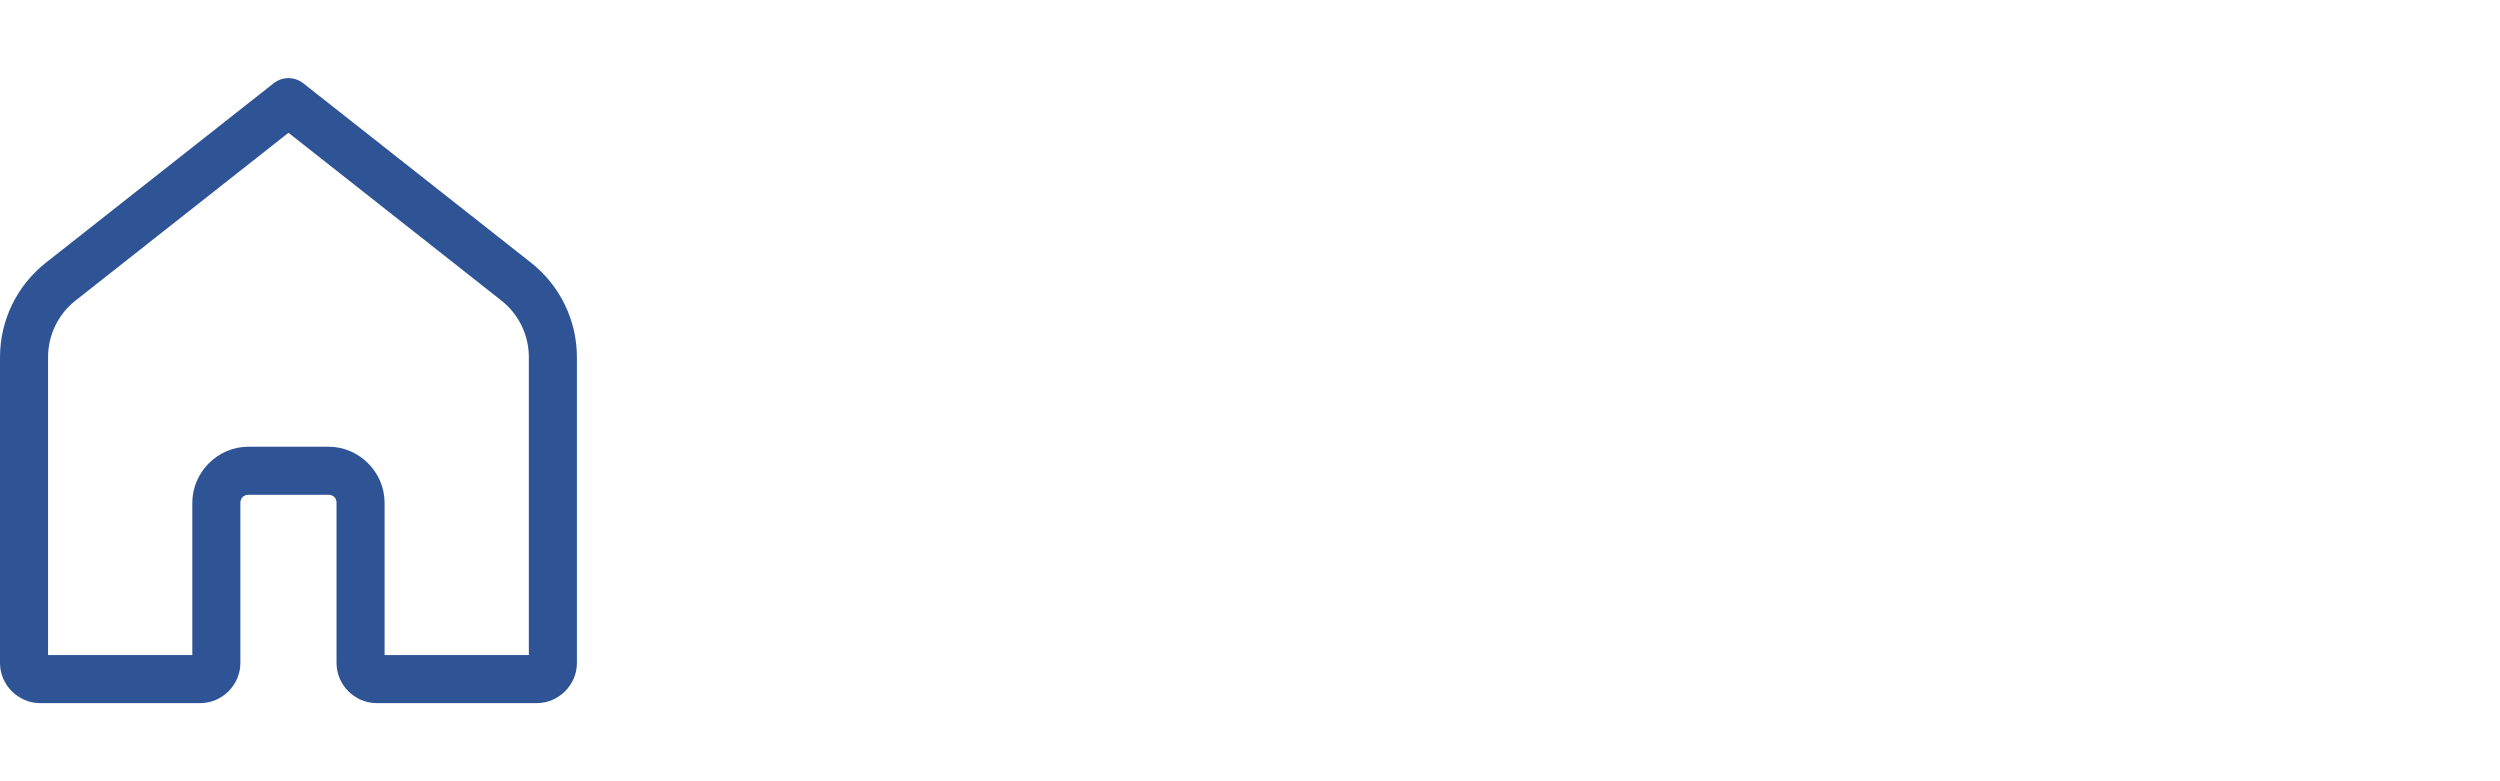 <svg width="80" height="25" viewBox="0 0 80 25" fill="none" xmlns="http://www.w3.org/2000/svg">
<path d="M9.206 2.5C9.042 2.506 8.884 2.564 8.755 2.666L1.466 8.408C0.541 9.137 0 10.251 0 11.428V21.218C0 21.917 0.583 22.5 1.282 22.5H6.41C7.109 22.5 7.692 21.917 7.692 21.218V16.09C7.692 15.939 7.797 15.834 7.949 15.834H10.513C10.664 15.834 10.769 15.939 10.769 16.09V21.218C10.769 21.917 11.352 22.5 12.051 22.5H17.179C17.878 22.5 18.461 21.917 18.461 21.218V11.428C18.461 10.251 17.92 9.137 16.995 8.408L9.706 2.666C9.564 2.553 9.387 2.495 9.206 2.5ZM9.231 4.249L16.043 9.617C16.599 10.055 16.923 10.721 16.923 11.428V20.962H12.307V16.09C12.307 15.108 11.495 14.295 10.513 14.295H7.949C6.967 14.295 6.154 15.108 6.154 16.09V20.962H1.538V11.428C1.538 10.721 1.862 10.055 2.418 9.617L9.231 4.249Z" fill="#2F5496"/>
</svg>

